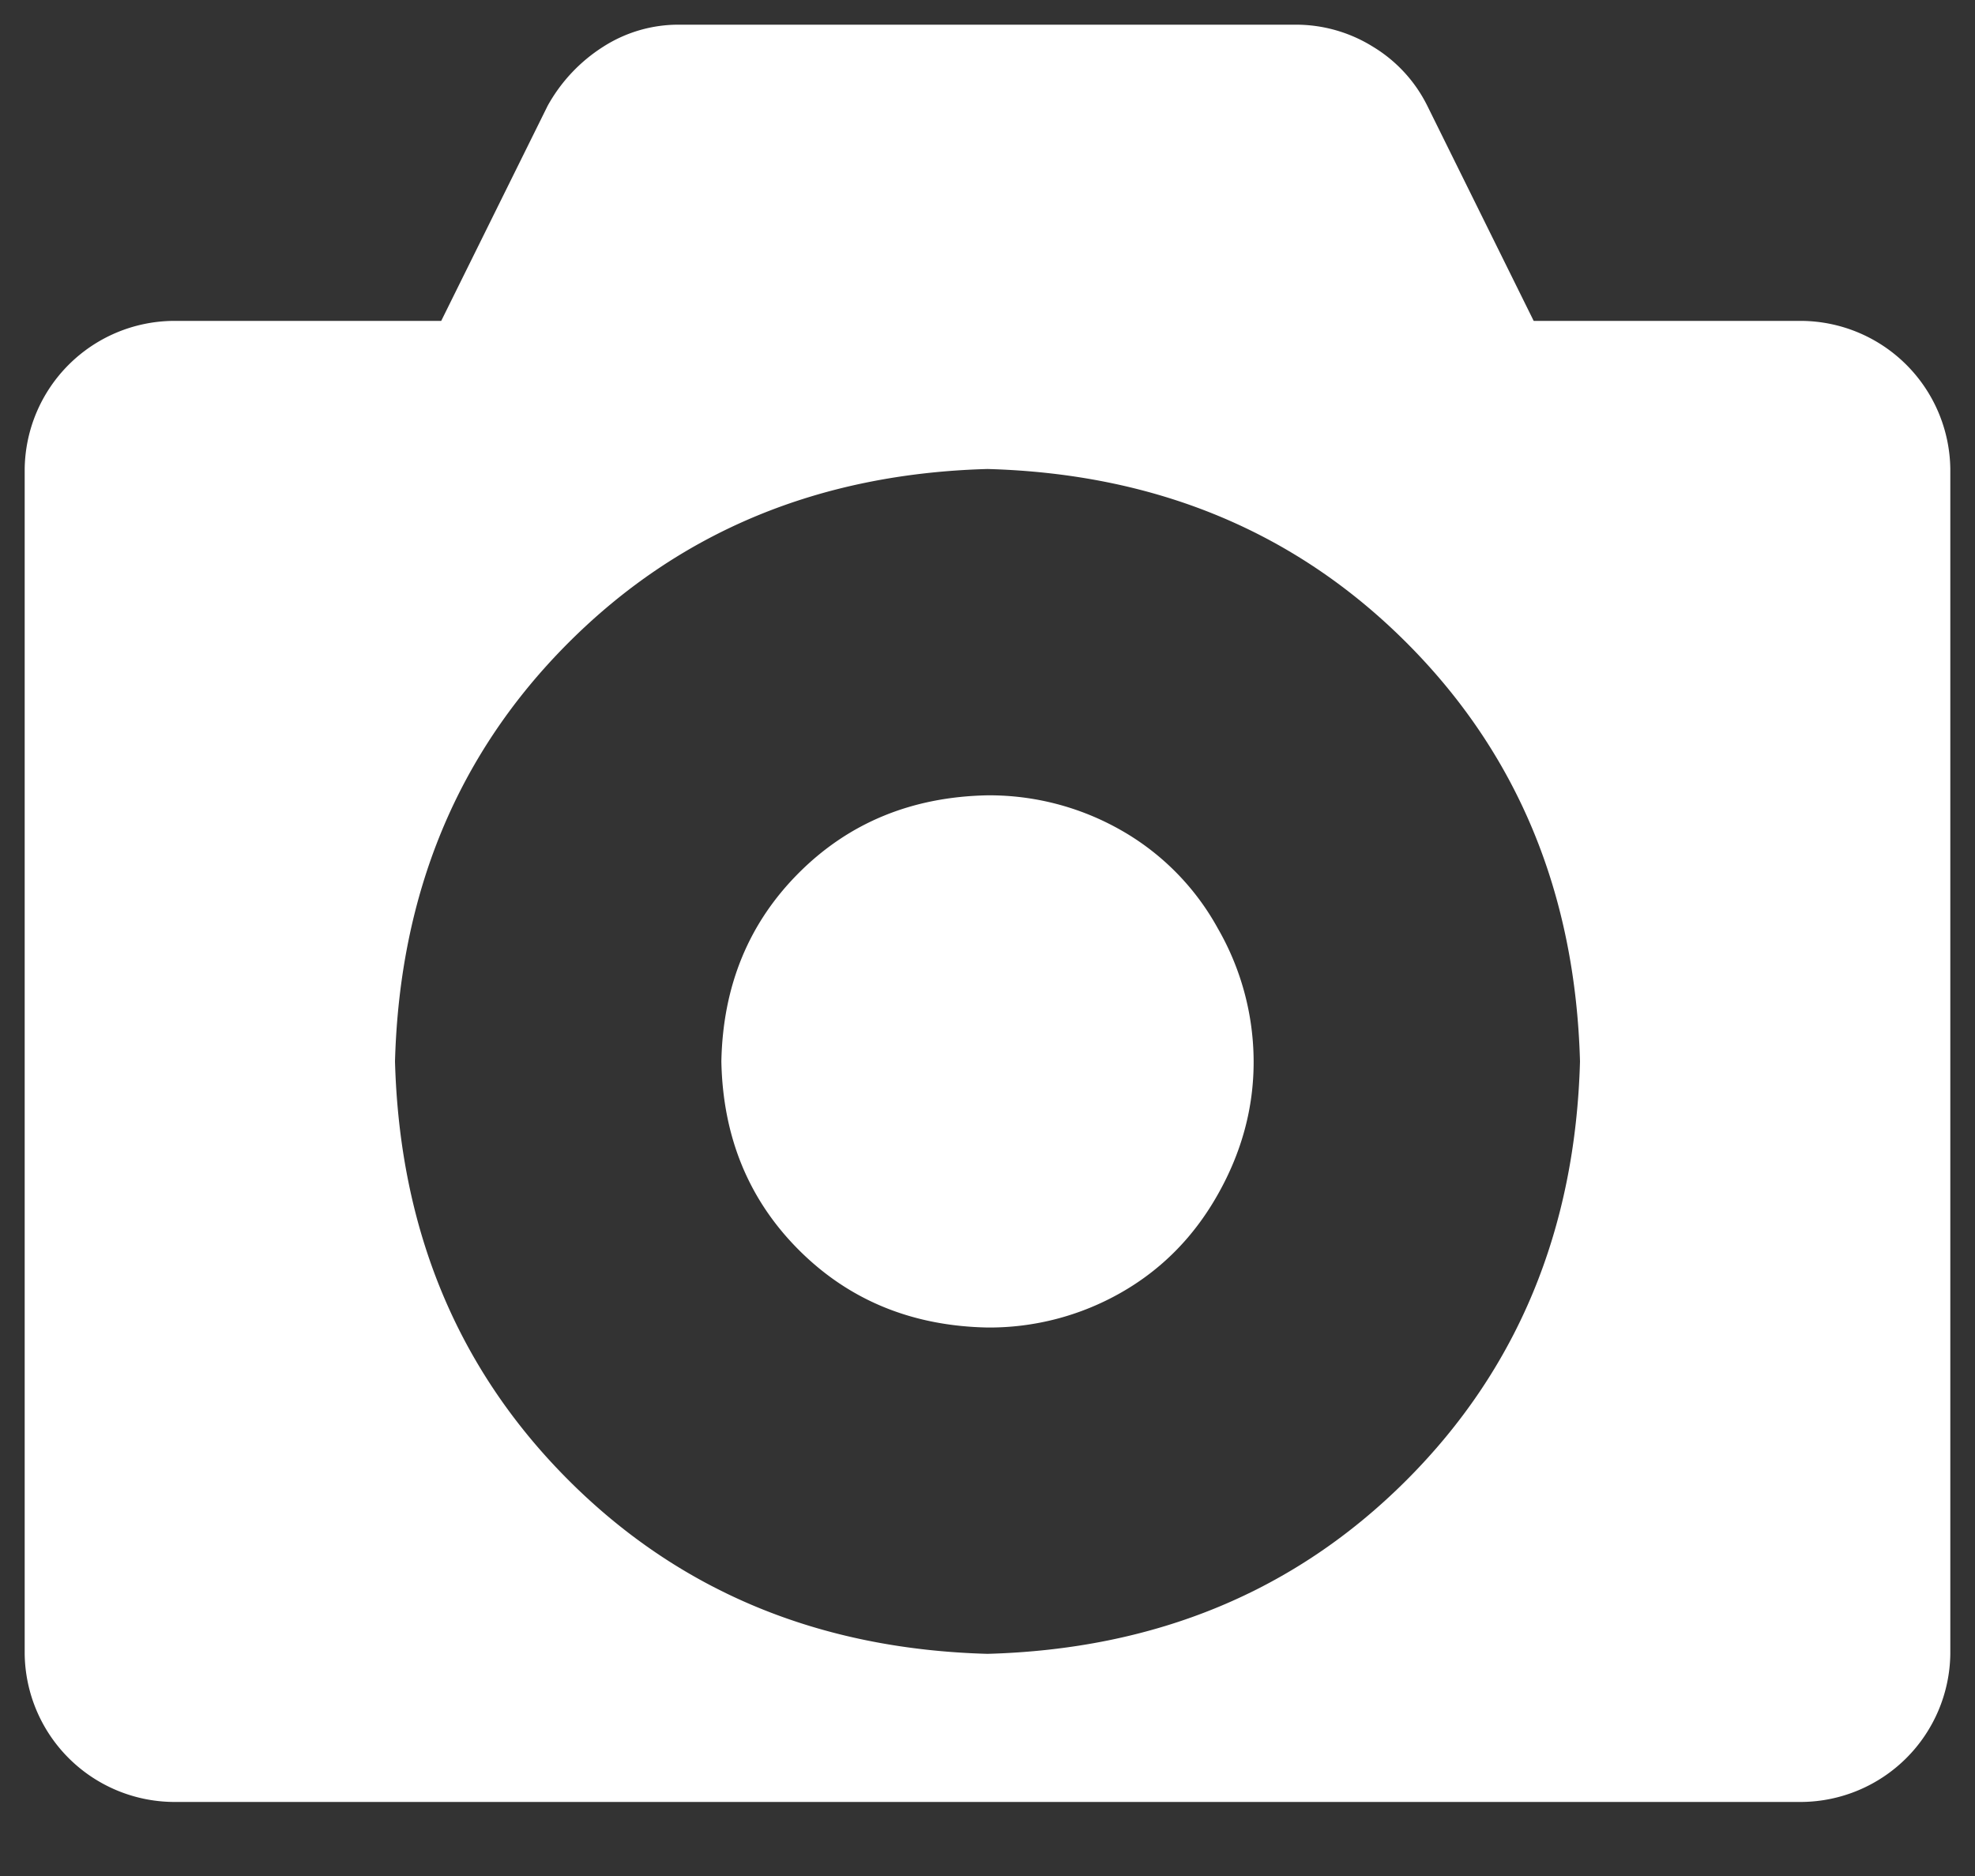 <svg width="20" height="19" fill="none" xmlns="http://www.w3.org/2000/svg"><rect width="100%" height="100%" fill="#333333" stroke="none"/><path d="M1.75 3.25a1.519 1.519 0 00-1.5 1.5v12a1.519 1.519 0 001.5 1.5h16.5a1.519 1.519 0 001.5-1.5v-12a1.519 1.519 0 00-1.5-1.5h-2.719l-1.078-2.18a1.451 1.451 0 00-.55-.597 1.474 1.474 0 00-.786-.223H6.882a1.41 1.41 0 00-.773.223 1.661 1.661 0 00-.563.598L4.468 3.25H1.749h.001zM10 13.445a2.69 2.69 0 001.348-.351c.414-.235.742-.567.984-.996.243-.43.364-.879.363-1.348a2.71 2.71 0 00-.363-1.348 2.559 2.559 0 00-.984-.996A2.694 2.694 0 0010 8.055c-.765.015-1.402.277-1.91.785s-.77 1.145-.785 1.91c.015.765.277 1.402.785 1.91s1.145.77 1.91.785zm0 3.305c-1.703-.047-3.117-.633-4.242-1.758S4.047 12.453 4 10.75c.047-1.703.633-3.117 1.758-4.242S8.297 4.797 10 4.75c1.703.047 3.117.633 4.242 1.758S15.953 9.047 16 10.75c-.047 1.703-.633 3.117-1.758 4.242S11.703 16.703 10 16.75z" fill="#fff"/></svg>